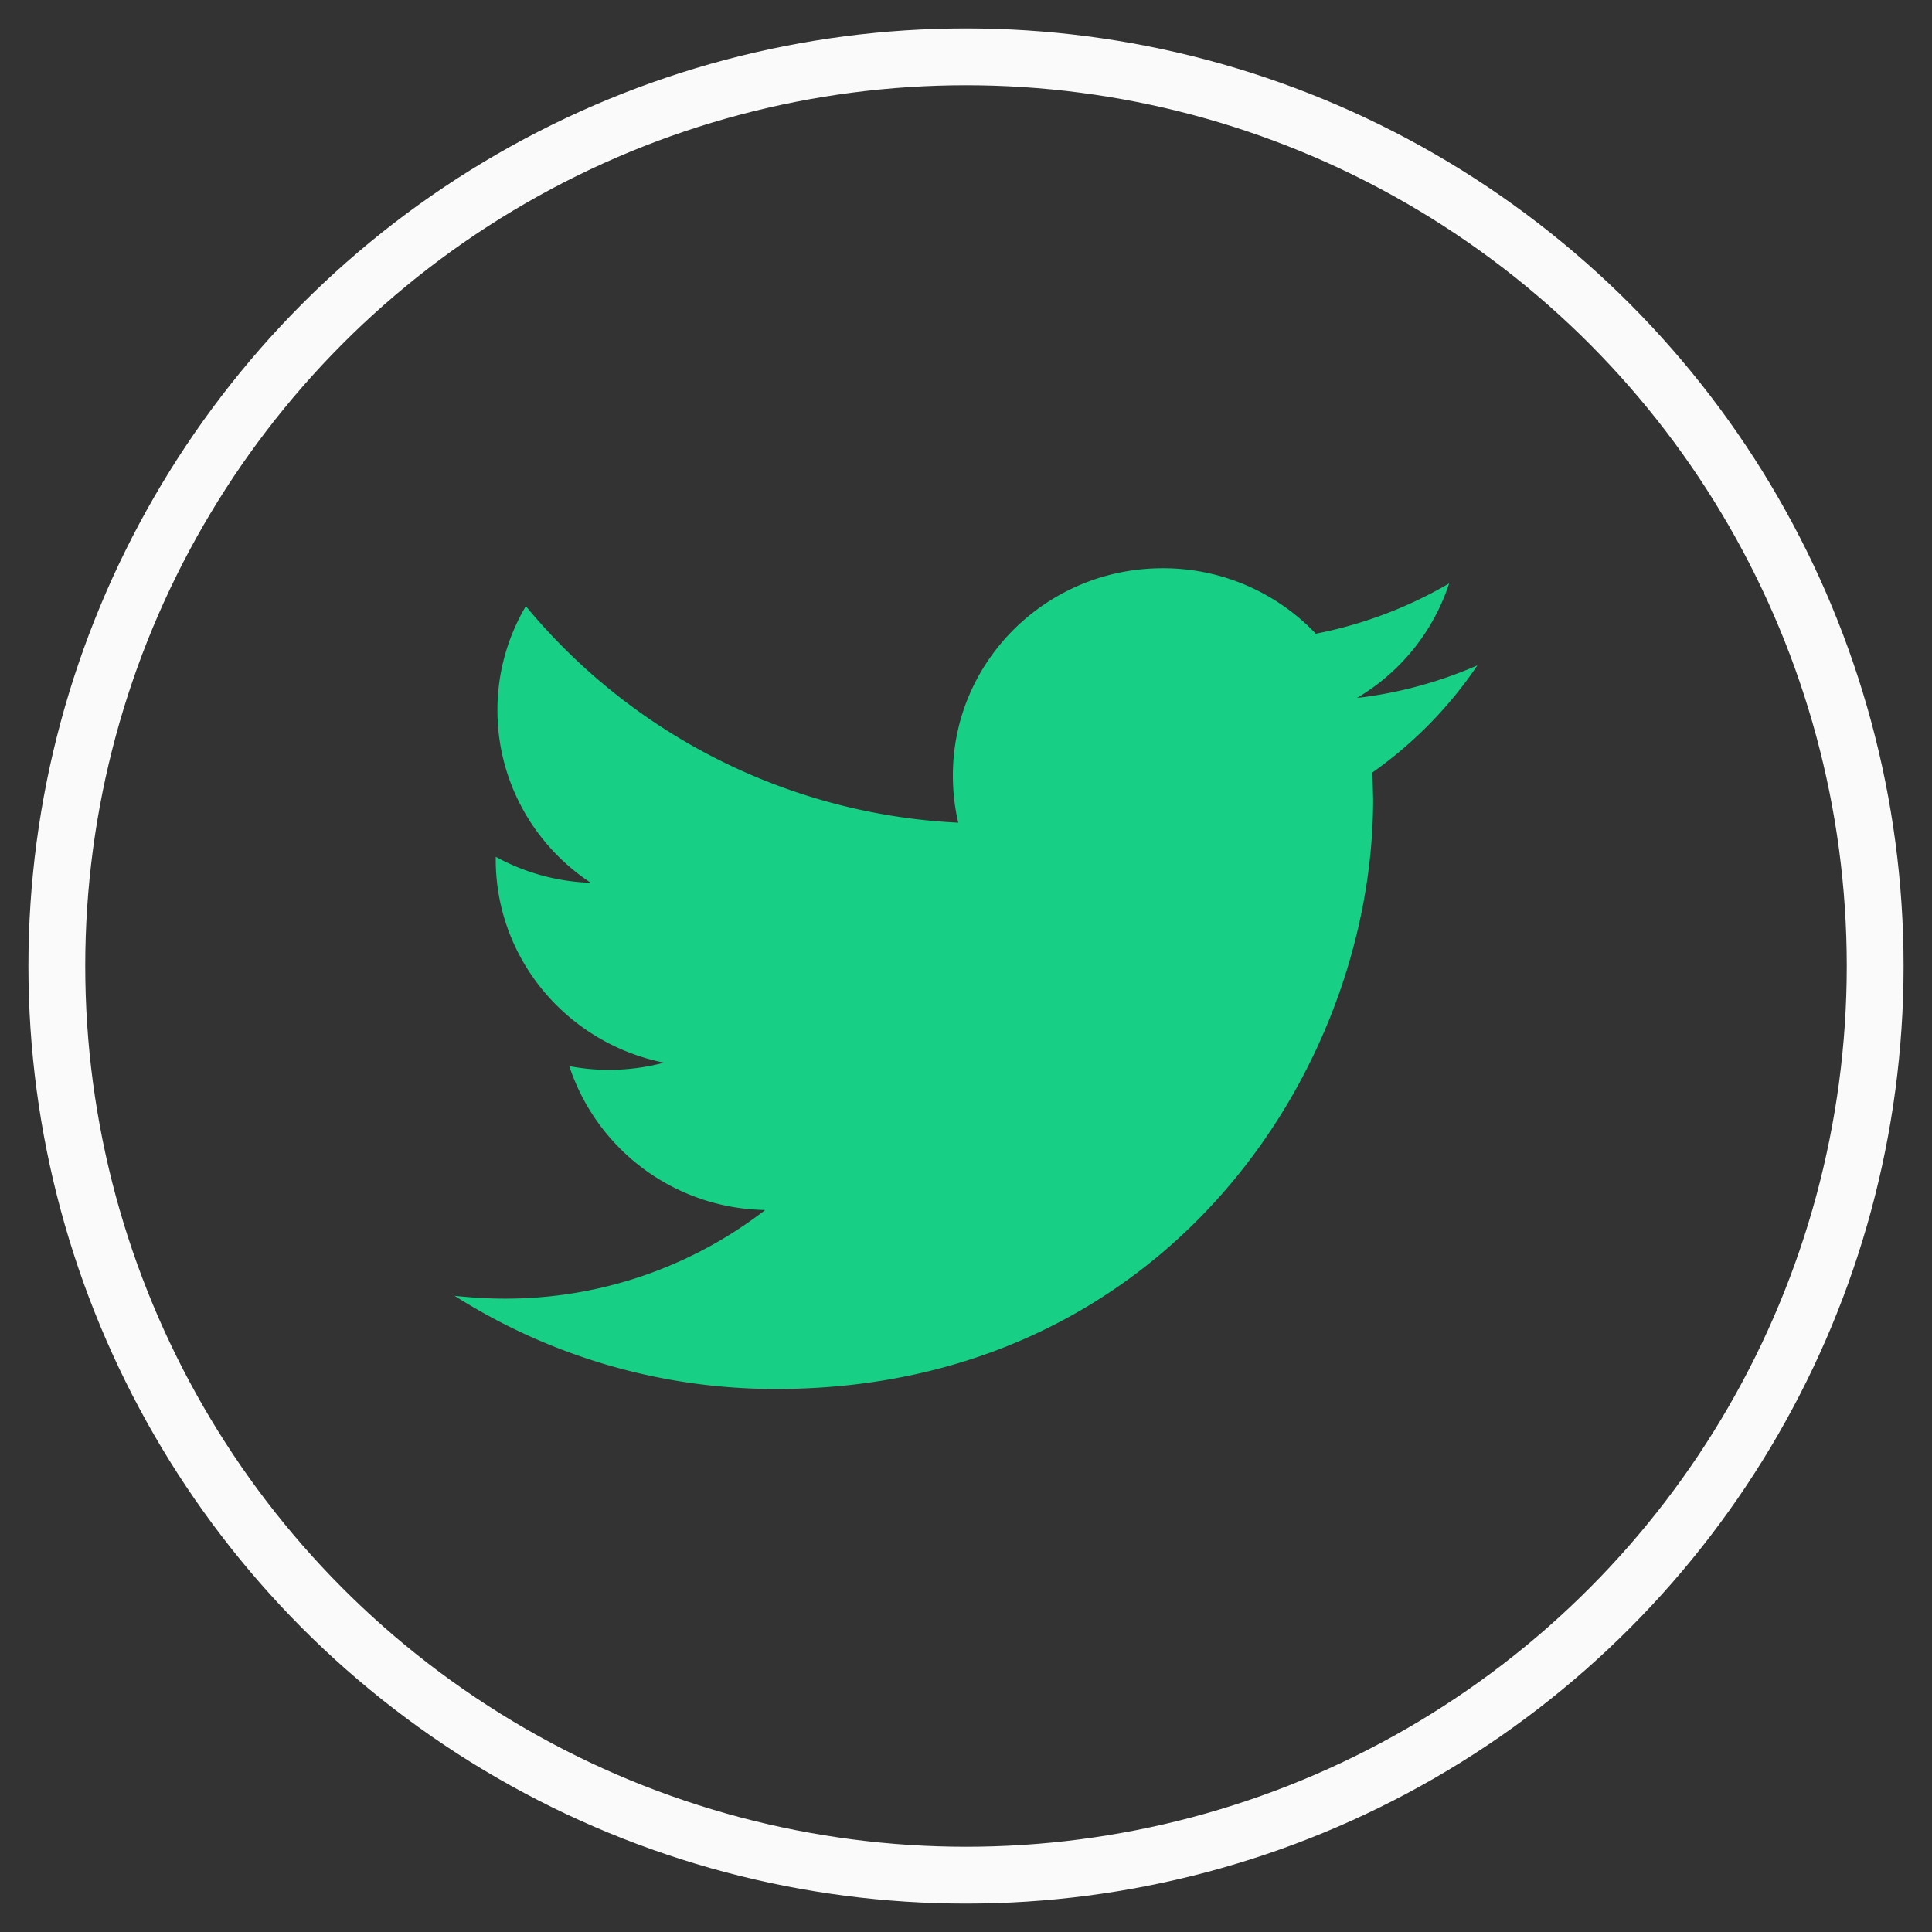 <svg xmlns="http://www.w3.org/2000/svg" width="34" height="34" viewBox="0 0 34 34">
    <rect x="0" y="0" width="34" height="34" fill="#333333" stroke="none"/>
    <g fill="none" fill-rule="evenodd" transform="translate(1 1)">
        <circle cx="16" cy="16" r="16" stroke="#FAFAFA"/>
        <path fill="#17D086" fill-rule="nonzero" d="M25 10.709a7.444 7.444 0 0 1-2.12.574 3.671 3.671 0 0 0 1.623-2.016 7.5 7.5 0 0 1-2.347.885A3.703 3.703 0 0 0 19.461 9c-2.039 0-3.692 1.633-3.692 3.647 0 .285.032.564.095.831a10.526 10.526 0 0 1-7.61-3.811 3.587 3.587 0 0 0-.5 1.833c0 1.266.653 2.383 1.643 3.036a3.727 3.727 0 0 1-1.673-.458v.046c0 1.766 1.274 3.241 2.962 3.577-.31.082-.636.127-.973.127-.238 0-.47-.023-.695-.067a3.69 3.69 0 0 0 3.448 2.533 7.466 7.466 0 0 1-4.585 1.56c-.298 0-.592-.019-.881-.05a10.53 10.53 0 0 0 5.66 1.64c6.793 0 10.505-5.558 10.505-10.378l-.012-.472A7.325 7.325 0 0 0 25 10.709z"/>
    </g>
</svg>
